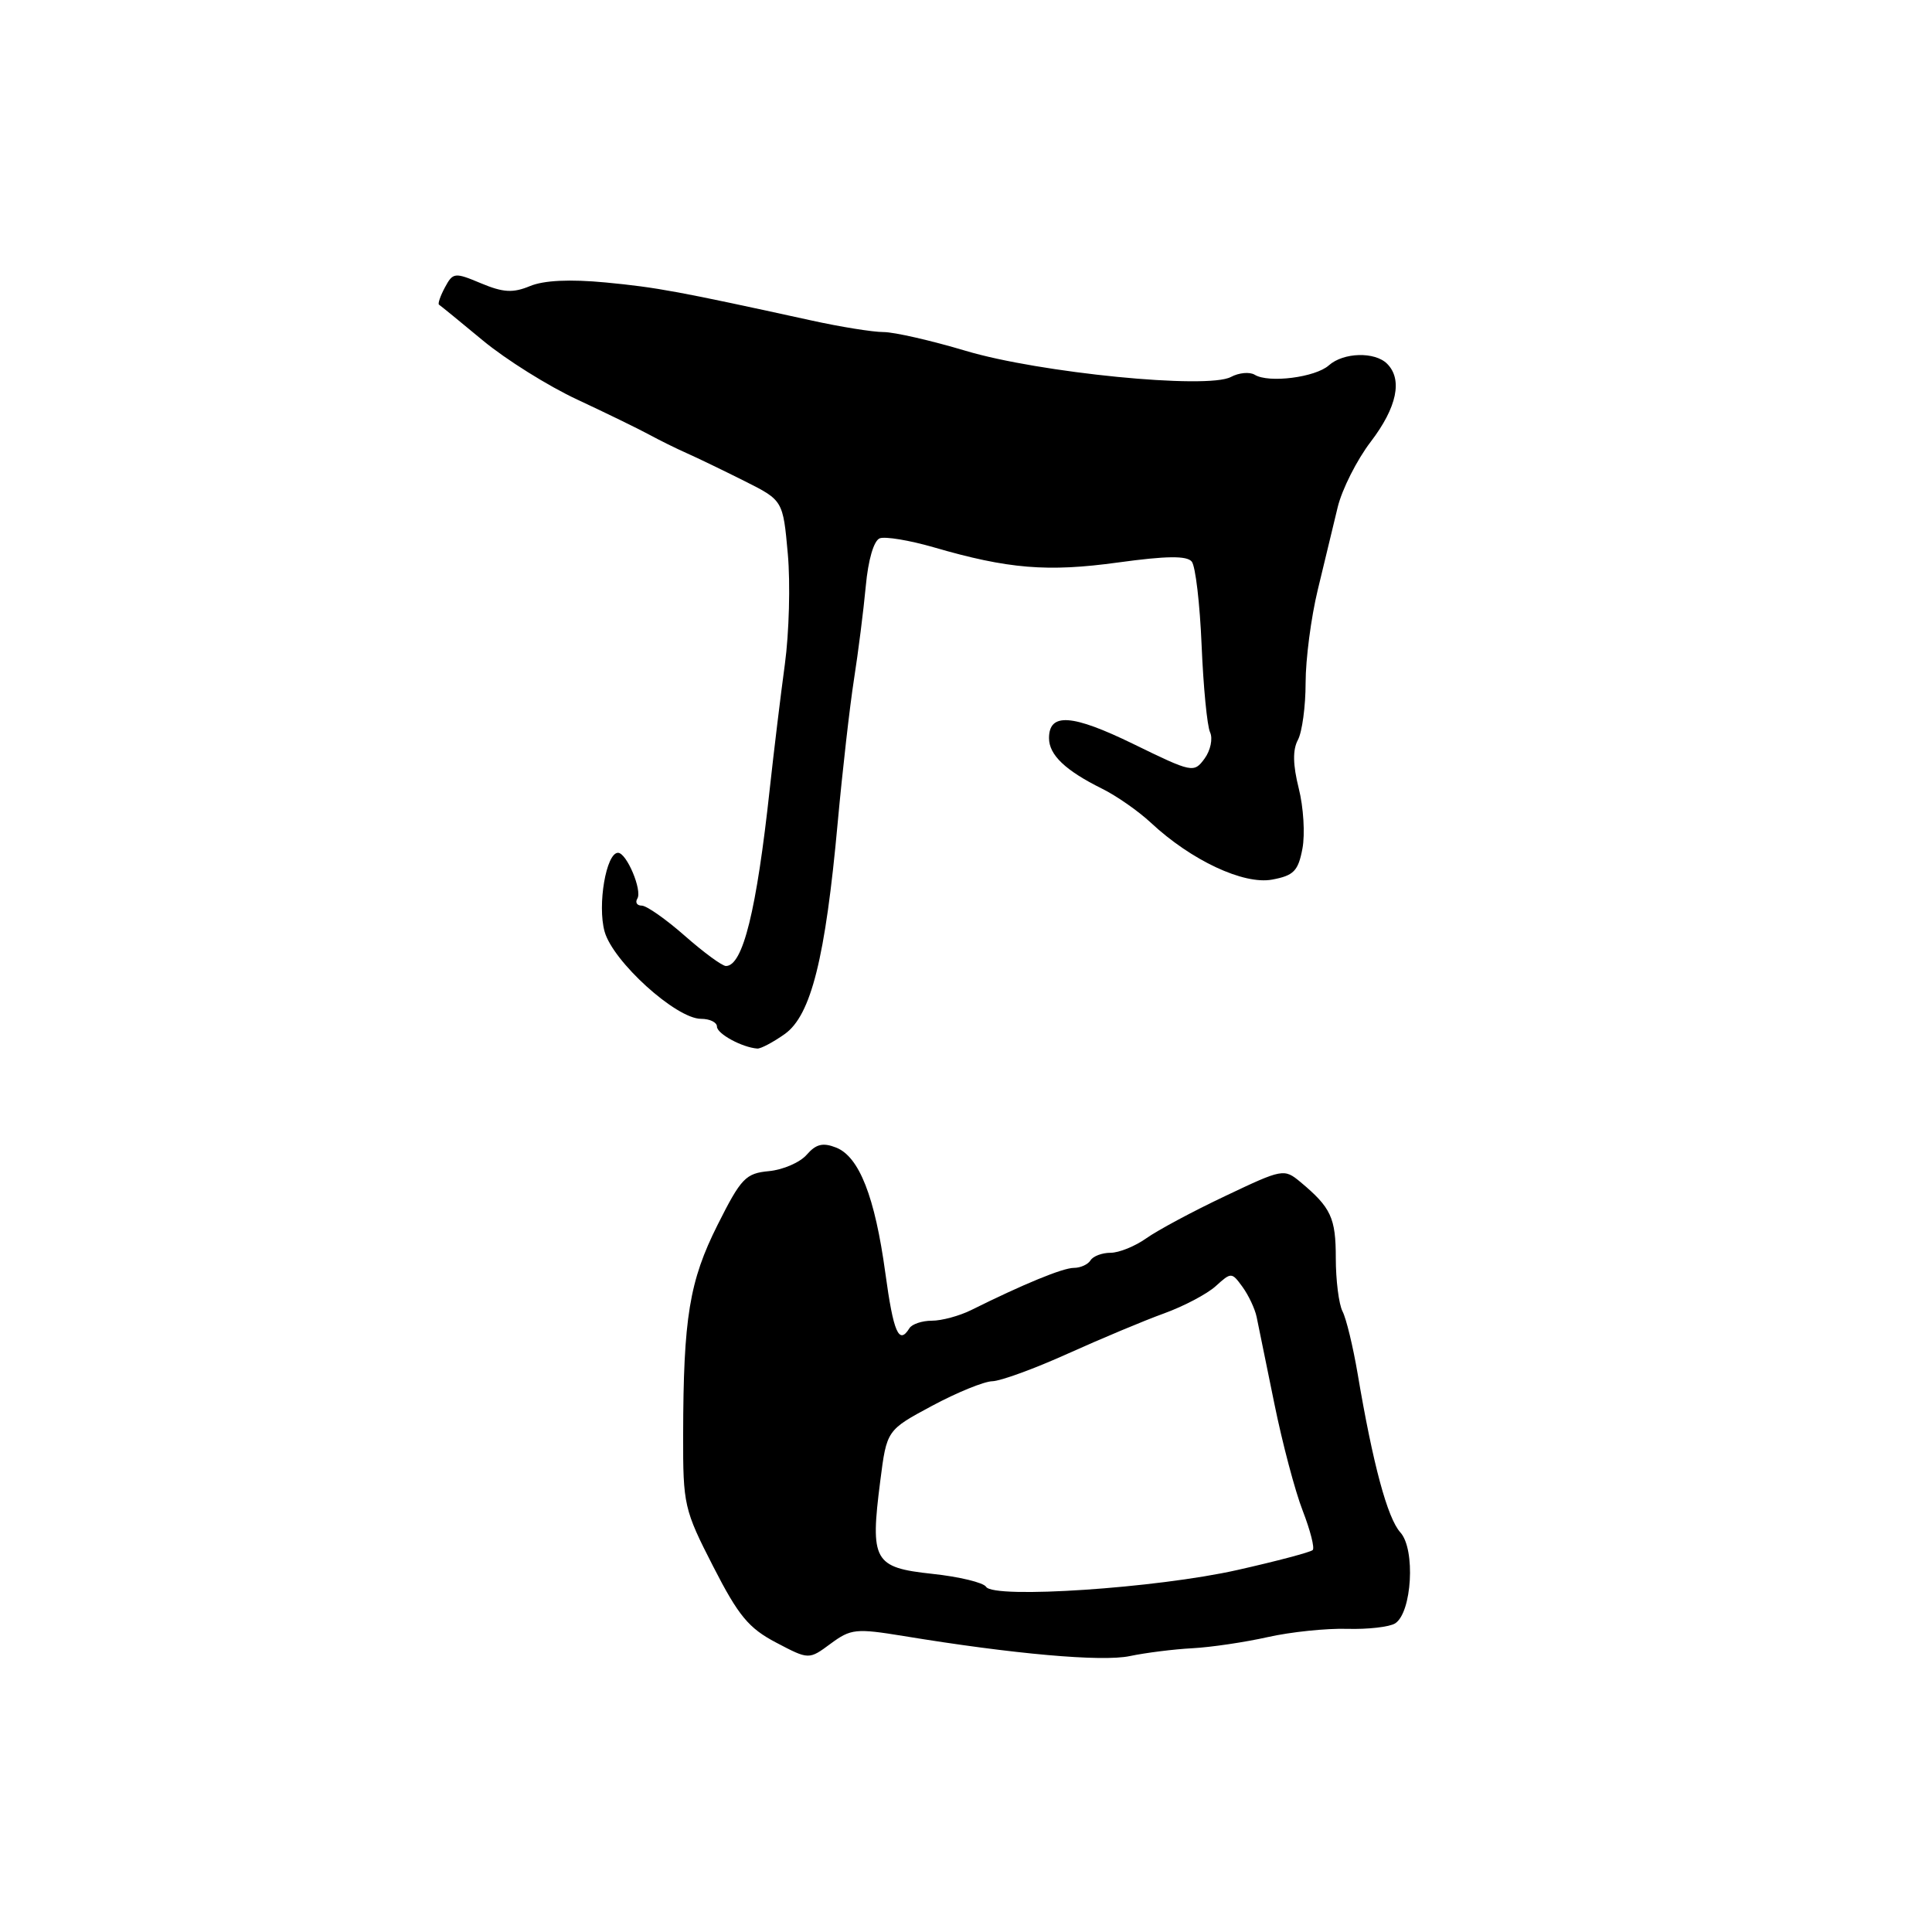 <?xml version="1.0" encoding="UTF-8" standalone="no"?>
<!DOCTYPE svg PUBLIC "-//W3C//DTD SVG 1.1//EN" "http://www.w3.org/Graphics/SVG/1.1/DTD/svg11.dtd" >
<svg xmlns="http://www.w3.org/2000/svg" xmlns:xlink="http://www.w3.org/1999/xlink" version="1.1" viewBox="0 0 256 256">
 <g >
 <path fill="currentColor"
d=" M 119.72 216.78 C 134.24 219.17 146.02 220.22 149.70 219.44 C 151.79 219.00 155.53 218.53 158.00 218.40 C 160.47 218.27 164.97 217.60 168.00 216.92 C 171.03 216.24 175.75 215.75 178.50 215.83 C 181.25 215.91 184.11 215.58 184.86 215.11 C 187.09 213.69 187.58 205.30 185.56 203.06 C 183.84 201.16 181.92 194.03 179.89 182.00 C 179.28 178.43 178.39 174.72 177.89 173.76 C 177.40 172.81 177.00 169.63 177.00 166.70 C 177.00 161.36 176.37 160.01 172.31 156.62 C 170.15 154.83 169.96 154.86 162.35 158.48 C 158.07 160.50 153.37 163.03 151.89 164.08 C 150.40 165.14 148.27 166.00 147.15 166.00 C 146.03 166.00 144.84 166.45 144.50 167.00 C 144.16 167.55 143.17 168.00 142.30 168.00 C 140.84 168.00 135.65 170.13 128.67 173.60 C 127.11 174.37 124.78 175.00 123.48 175.00 C 122.18 175.00 120.84 175.45 120.50 176.00 C 119.11 178.25 118.39 176.59 117.31 168.67 C 115.93 158.57 113.85 153.27 110.79 152.06 C 109.04 151.37 108.13 151.59 106.90 153.00 C 106.02 154.02 103.77 155.00 101.90 155.18 C 98.80 155.47 98.20 156.10 95.08 162.31 C 91.34 169.77 90.55 174.59 90.52 190.13 C 90.50 199.40 90.64 200.03 94.50 207.56 C 97.85 214.11 99.20 215.74 102.84 217.65 C 107.18 219.93 107.18 219.93 110.06 217.80 C 112.74 215.82 113.41 215.75 119.72 216.78 Z  M 103.99 137.01 C 107.47 134.53 109.37 126.93 111.00 109.00 C 111.63 102.12 112.60 93.58 113.16 90.00 C 113.72 86.42 114.42 80.88 114.72 77.67 C 115.04 74.18 115.78 71.64 116.57 71.33 C 117.30 71.06 120.50 71.59 123.69 72.51 C 133.58 75.39 138.79 75.82 148.16 74.53 C 154.56 73.65 157.26 73.62 157.91 74.41 C 158.41 75.01 158.99 80.00 159.22 85.50 C 159.45 91.00 159.95 96.19 160.34 97.03 C 160.73 97.87 160.40 99.44 159.61 100.52 C 158.20 102.44 157.99 102.40 150.19 98.59 C 142.05 94.62 139.00 94.41 139.00 97.81 C 139.00 100.03 141.18 102.10 146.00 104.49 C 147.93 105.44 150.85 107.48 152.50 109.02 C 157.84 114.00 164.79 117.26 168.57 116.55 C 171.43 116.02 172.02 115.41 172.58 112.44 C 172.94 110.53 172.72 106.94 172.09 104.46 C 171.31 101.34 171.27 99.36 171.98 98.04 C 172.54 96.99 173.00 93.59 173.00 90.48 C 173.00 87.37 173.72 81.83 174.61 78.16 C 175.49 74.50 176.68 69.57 177.25 67.21 C 177.82 64.85 179.79 60.94 181.64 58.52 C 185.11 53.97 185.88 50.28 183.80 48.20 C 182.17 46.57 178.01 46.69 176.08 48.41 C 174.29 50.01 168.10 50.79 166.26 49.66 C 165.59 49.25 164.17 49.38 163.10 49.95 C 160.00 51.61 137.72 49.41 127.94 46.48 C 123.38 45.12 118.49 44.00 117.07 44.00 C 115.66 44.00 111.35 43.31 107.50 42.46 C 89.96 38.62 87.07 38.08 80.27 37.43 C 75.52 36.98 72.07 37.14 70.22 37.91 C 67.97 38.84 66.68 38.77 63.74 37.54 C 60.24 36.07 60.02 36.10 58.95 38.09 C 58.34 39.23 57.99 40.26 58.17 40.37 C 58.35 40.48 60.98 42.62 64.00 45.13 C 67.03 47.64 72.65 51.16 76.50 52.95 C 80.35 54.75 84.62 56.83 86.00 57.58 C 87.38 58.33 89.62 59.44 91.00 60.05 C 92.38 60.66 95.81 62.32 98.63 63.73 C 103.75 66.30 103.75 66.30 104.39 73.40 C 104.74 77.30 104.56 83.88 104.00 88.00 C 103.44 92.12 102.54 99.55 102.00 104.50 C 100.25 120.64 98.44 128.00 96.19 128.00 C 95.69 128.00 93.24 126.20 90.74 124.00 C 88.24 121.80 85.67 120.00 85.04 120.00 C 84.40 120.00 84.14 119.58 84.45 119.07 C 85.13 117.98 83.03 113.00 81.89 113.00 C 80.32 113.00 79.14 119.92 80.11 123.43 C 81.21 127.41 89.59 135.00 92.89 135.00 C 94.05 135.00 95.00 135.46 95.00 136.03 C 95.00 136.98 98.33 138.79 100.35 138.94 C 100.81 138.97 102.45 138.10 103.99 137.01 Z  M 130.66 210.26 C 130.31 209.70 127.10 208.92 123.51 208.54 C 115.77 207.71 115.28 206.82 116.64 196.23 C 117.50 189.50 117.50 189.50 123.50 186.28 C 126.80 184.51 130.40 183.04 131.50 183.02 C 132.60 182.99 137.10 181.35 141.50 179.36 C 145.90 177.38 151.64 174.97 154.25 174.03 C 156.87 173.08 159.94 171.46 161.09 170.42 C 163.14 168.56 163.21 168.56 164.63 170.51 C 165.43 171.61 166.28 173.40 166.51 174.50 C 166.74 175.60 167.80 180.78 168.86 186.00 C 169.92 191.22 171.61 197.61 172.62 200.19 C 173.62 202.78 174.22 205.12 173.94 205.39 C 173.66 205.67 169.17 206.86 163.97 208.03 C 153.29 210.44 131.66 211.88 130.66 210.26 Z "/>
</g>
</svg>